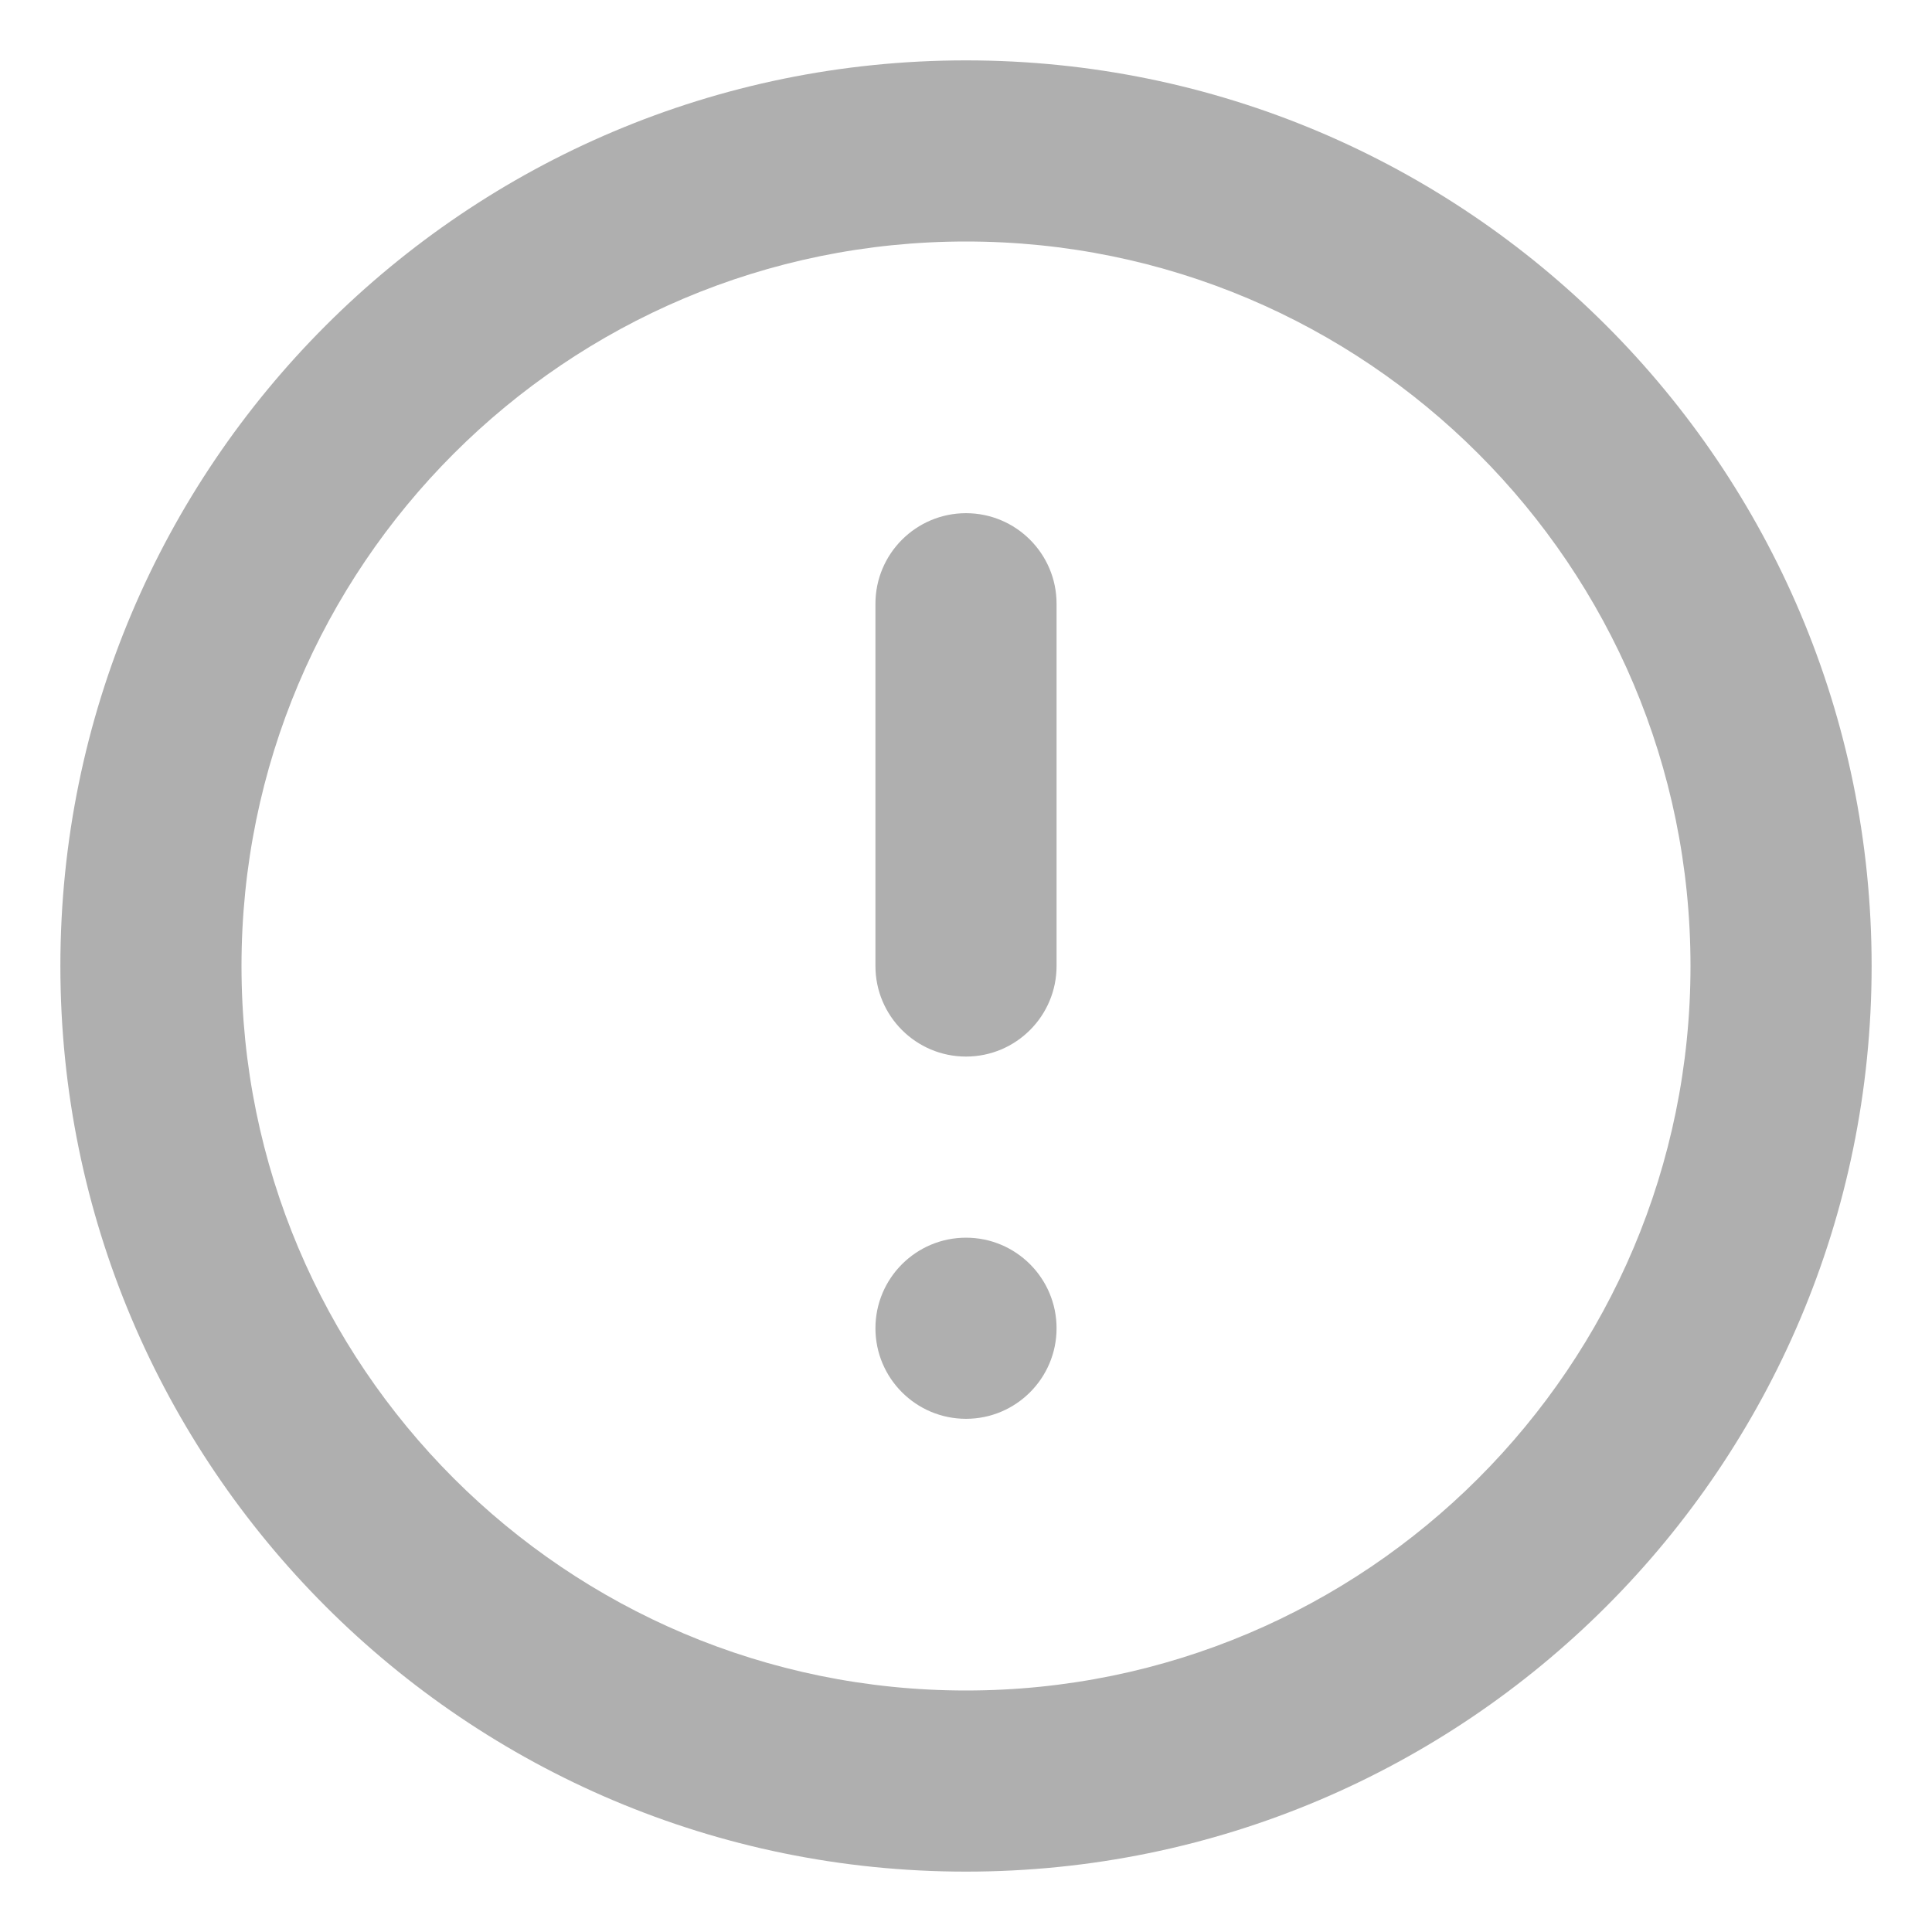 <svg width="16" height="16" viewBox="0 0 16 16" fill="none" xmlns="http://www.w3.org/2000/svg">
<path fill-rule="evenodd" clip-rule="evenodd" d="M8 14C11.314 14 14 11.314 14 8C14 4.686 11.314 2 8 2C4.686 2 2 4.686 2 8C2 11.314 4.686 14 8 14ZM8 15.5C12.142 15.5 15.5 12.142 15.5 8C15.5 3.858 12.142 0.5 8 0.5C3.858 0.5 0.5 3.858 0.5 8C0.5 12.142 3.858 15.5 8 15.5Z" fill="#AFAFAF"/>
<path d="M8.75 8C8.75 8.414 8.414 8.75 8 8.75C7.586 8.75 7.25 8.414 7.25 8V5C7.25 4.586 7.586 4.25 8 4.25C8.414 4.25 8.75 4.586 8.75 5V8Z" fill="#AFAFAF"/>
<path d="M7.25 11C7.25 10.586 7.586 10.25 8 10.25C8.414 10.25 8.75 10.586 8.75 11C8.75 11.414 8.414 11.75 8 11.75C7.586 11.75 7.25 11.414 7.25 11Z" fill="#AFAFAF"/>
</svg>
